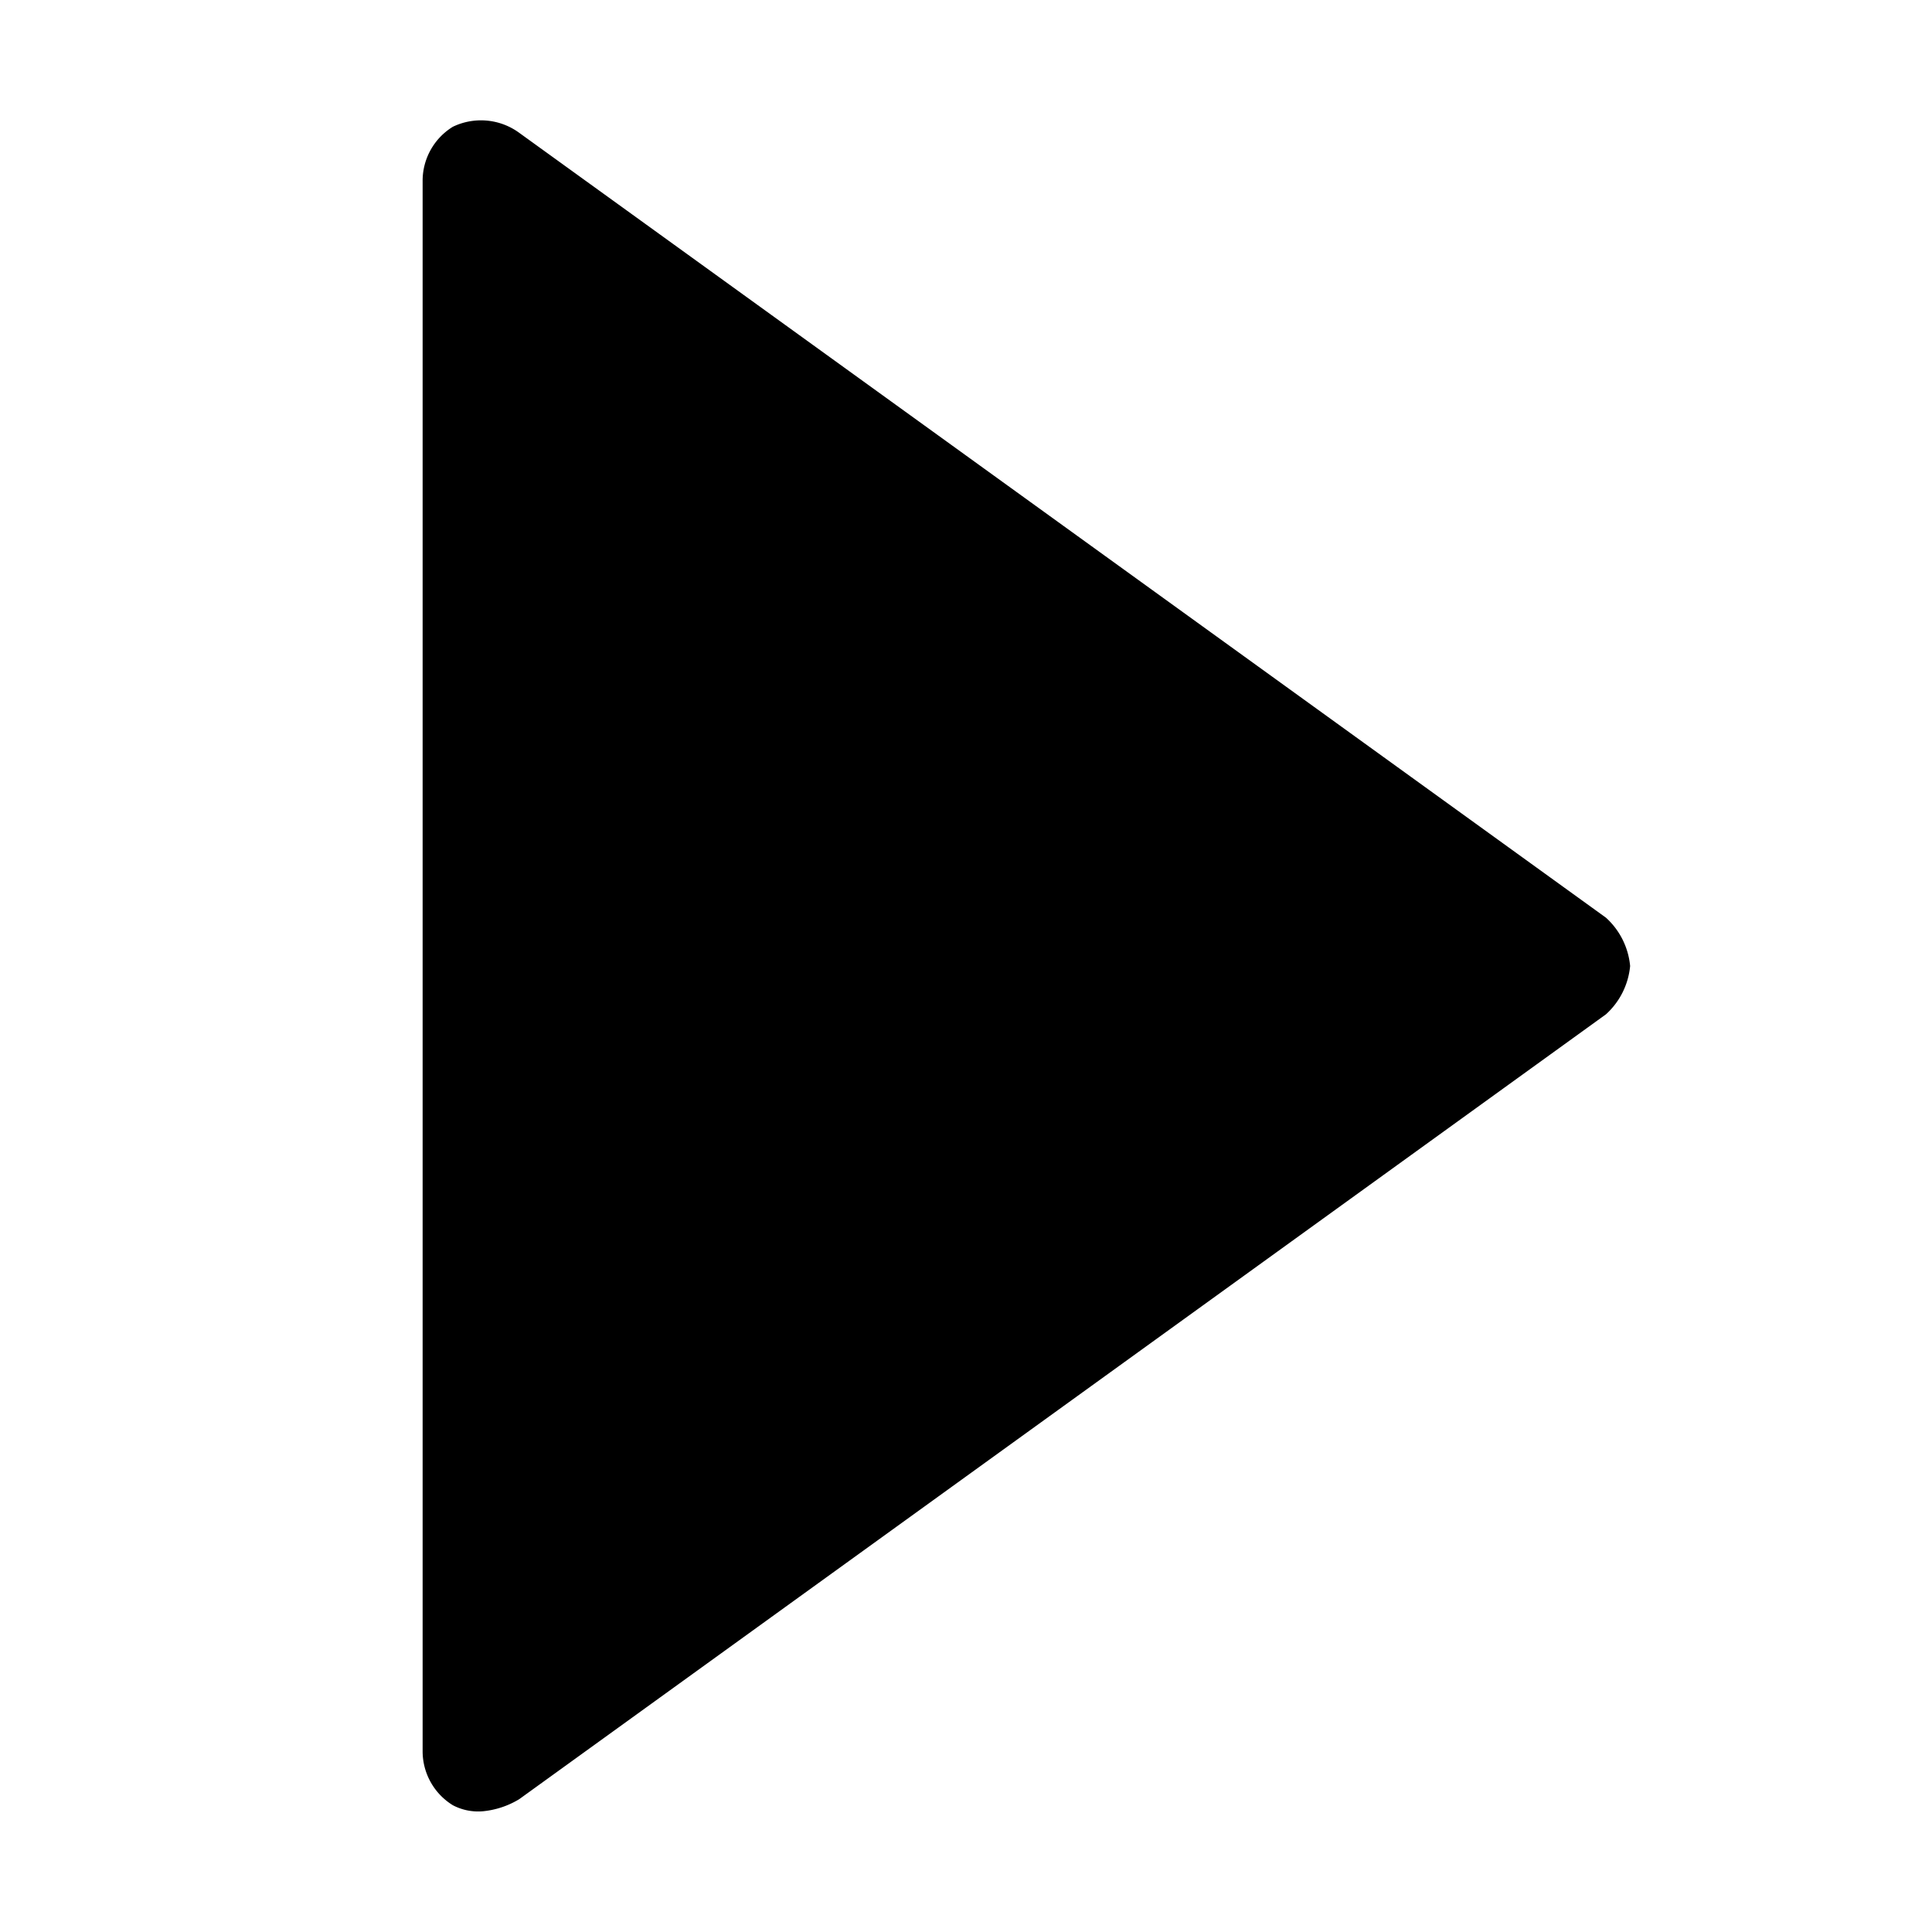 <svg xmlns="http://www.w3.org/2000/svg" height="32" width="32" viewBox="0 0 32 32">
    <title>triangle right</title>
    <g fill="currentColor" class="nc-icon-wrapper">
        <path d="M27,16a1.234,1.234,0,0,0-.4-.8l-18-13a1.073,1.073,0,0,0-1.1-.1A1.05,1.05,0,0,0,7,3V29a1.05,1.05,0,0,0,.5.9A.9.9,0,0,0,8,30a1.421,1.421,0,0,0,.6-.2l18-13A1.234,1.234,0,0,0,27,16Z" fill="currentColor"></path>
    </g>
</svg>